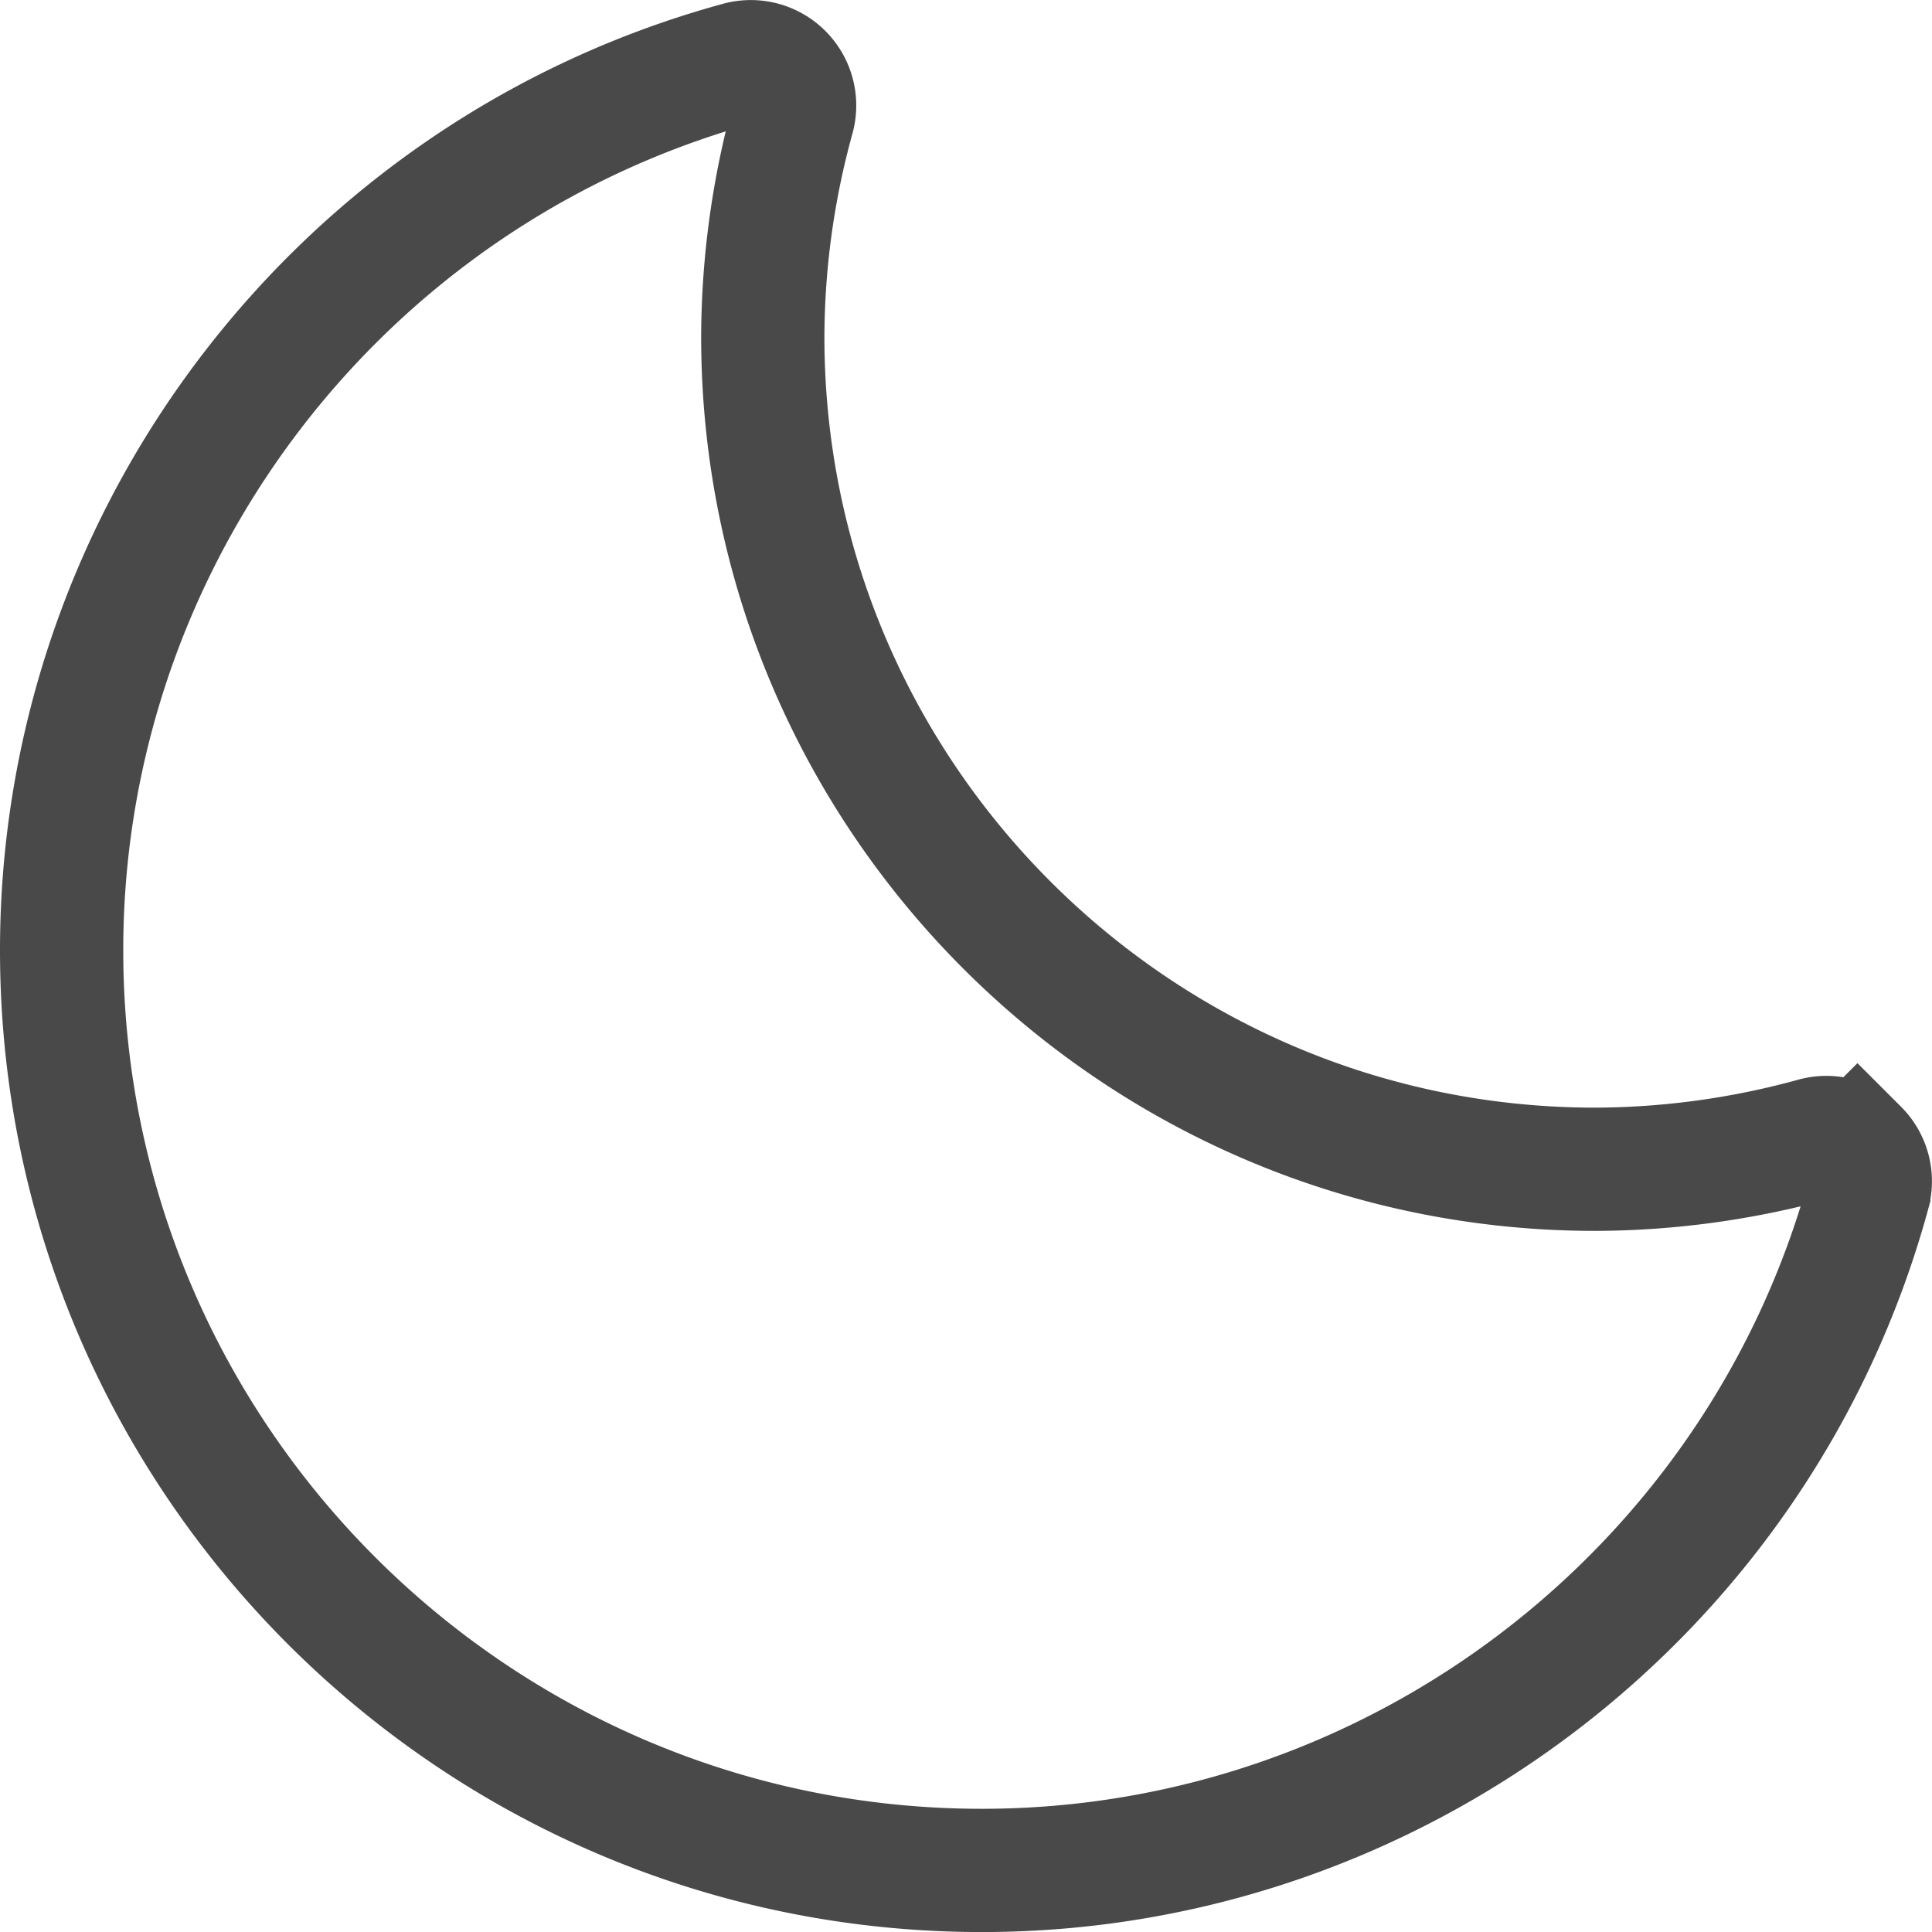 <svg xmlns="http://www.w3.org/2000/svg" width="940.529" height="940.552" viewBox="0 0 940.529 940.552">
  <g id="moon" transform="translate(8.667 -92.115)">
    <path id="Контур_1" data-name="Контур 1" d="M895.573,652.1a21.5,21.5,0,0,0-20.693-5.5A406.185,406.185,0,0,1,768,661.333c-223.509,0-405.333-181.824-405.333-405.333a405.383,405.383,0,0,1,14.741-106.88,21.333,21.333,0,0,0-26.2-26.219C156.971,175.957,21.333,353.515,21.333,554.667c0,247.04,200.96,448,448,448,201.173,0,378.709-135.637,431.744-329.856a21.333,21.333,0,0,0-5.5-20.715Z" fill="none" stroke="#494949" stroke-width="60"/>
  </g>
</svg>
